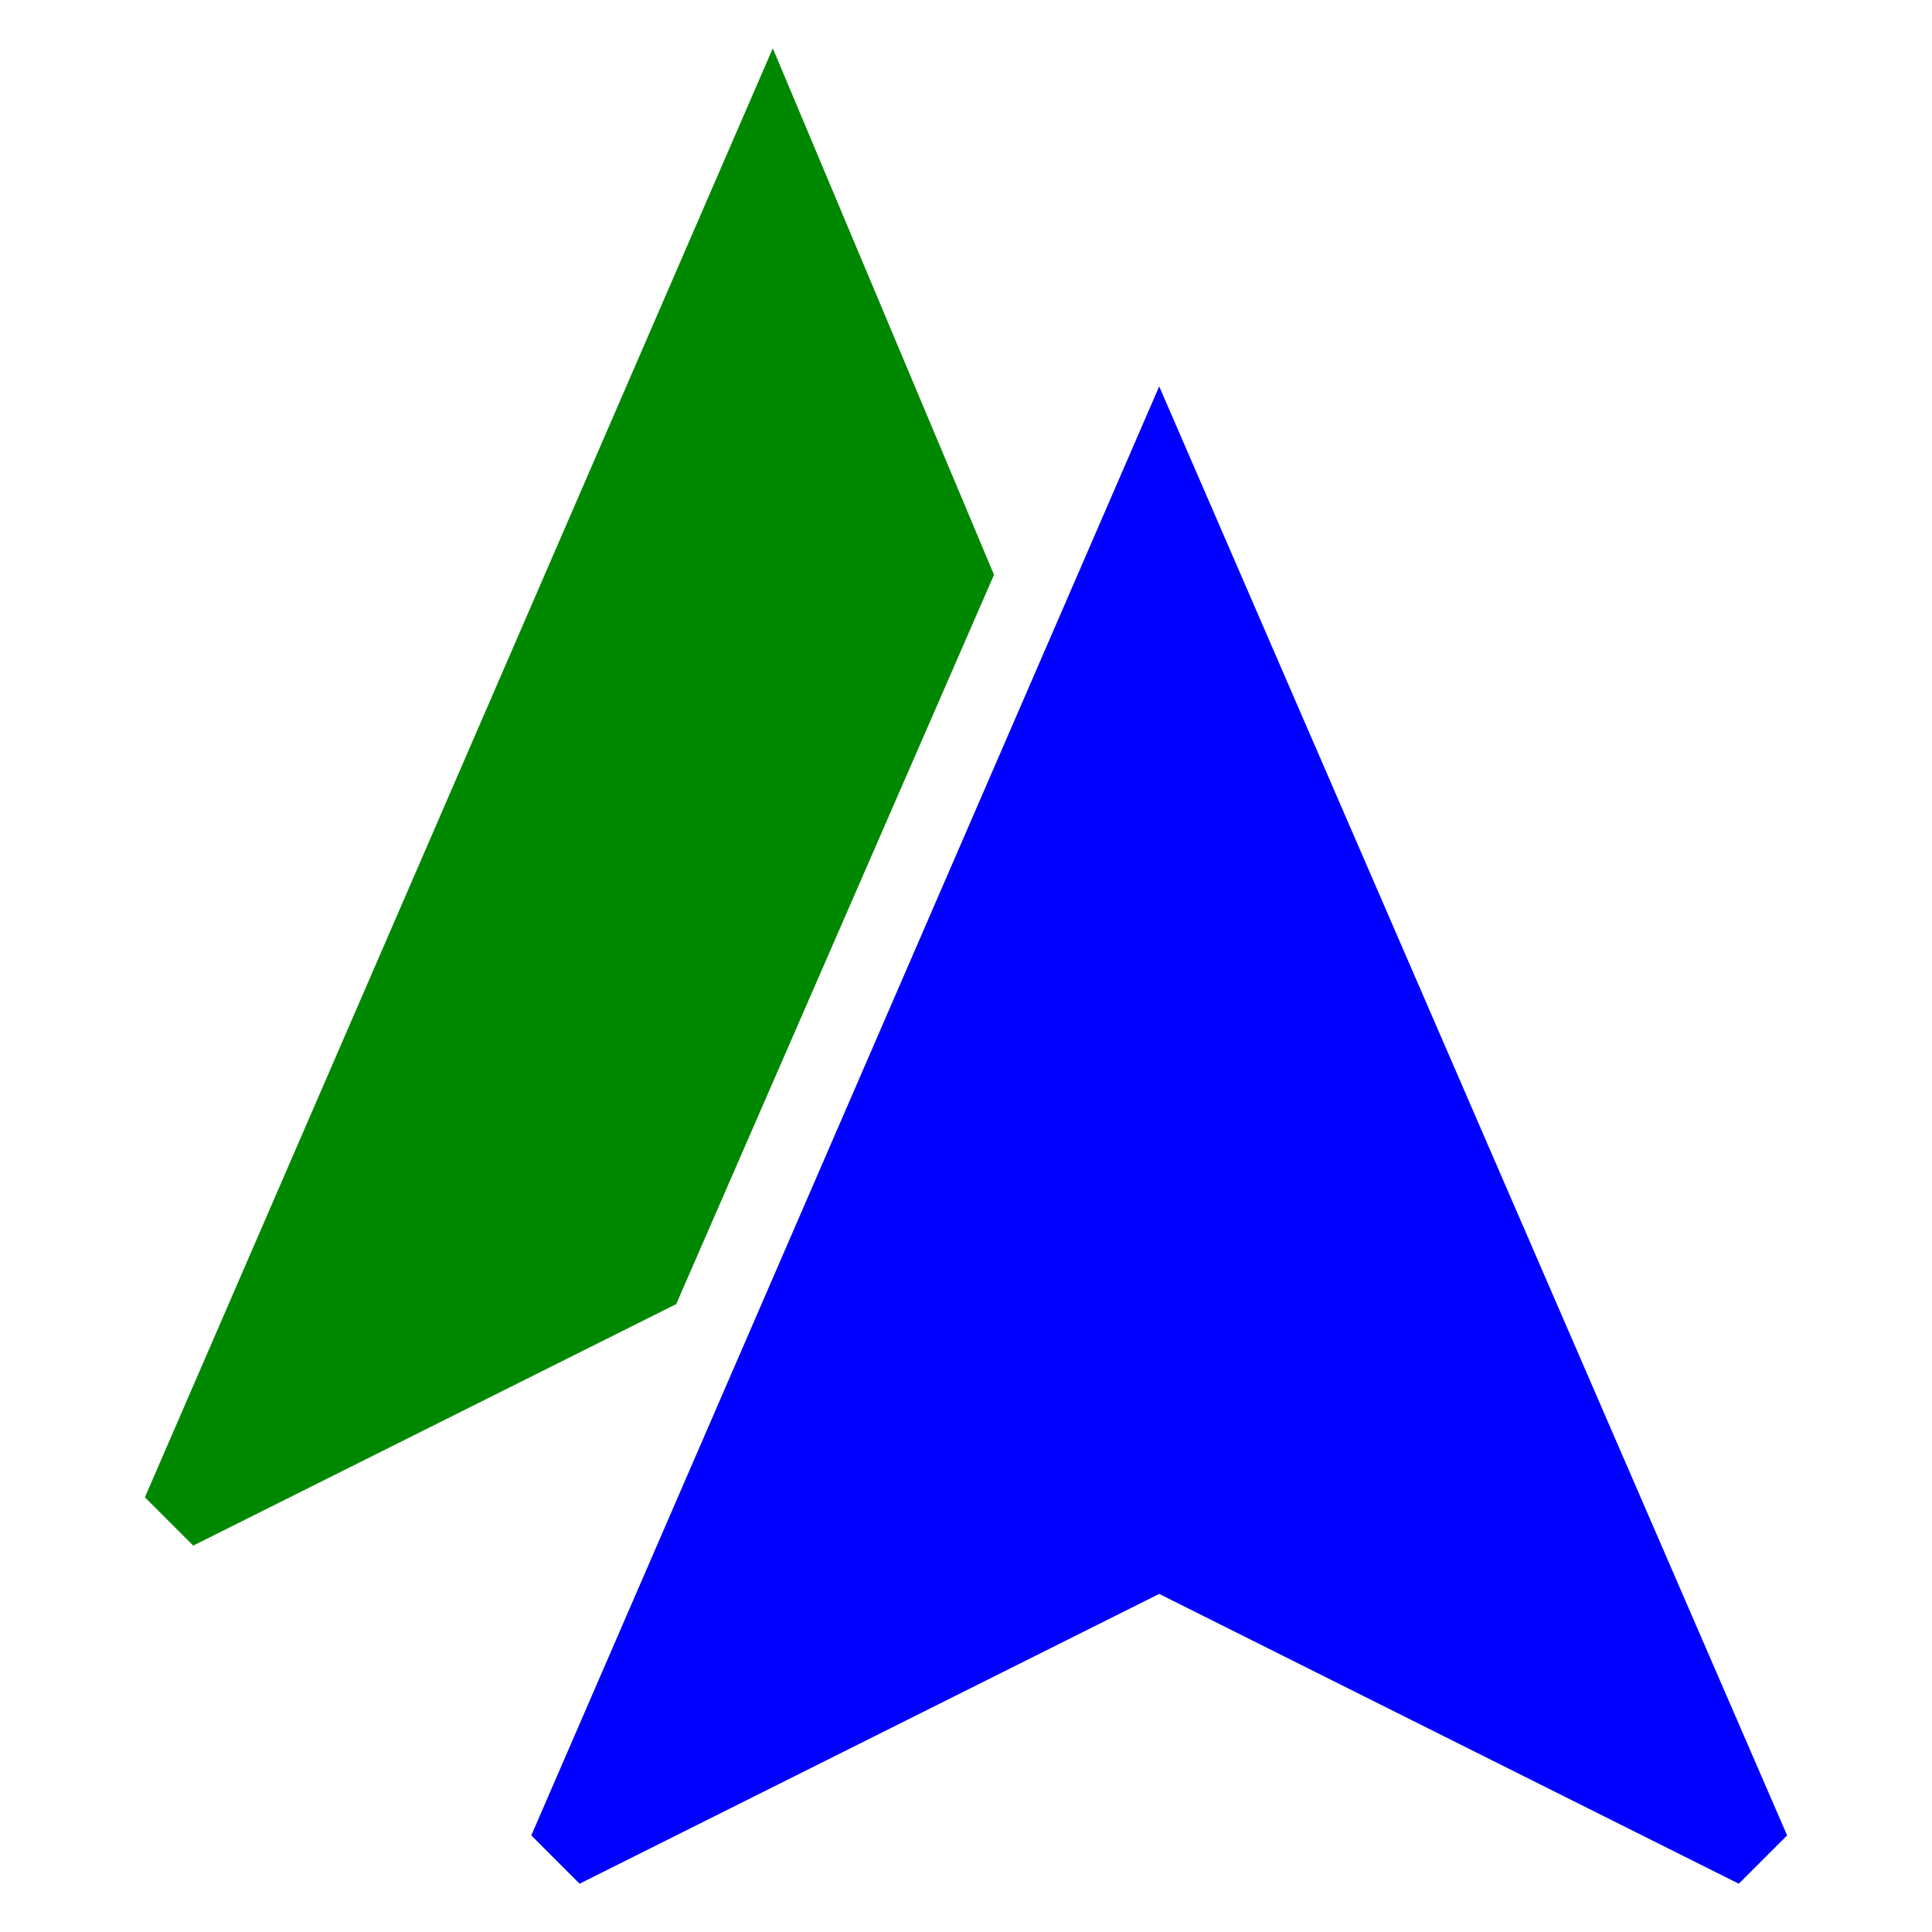 <svg width="1536" height="1536" viewBox="0 0 20 20" xmlns="http://www.w3.org/2000/svg">
 <g>
  <path fill="#080" d="m8,0.5l-6.5,15l0.5,0.5l5,-2.5l3.29,-7.55l-2.29,-5.45z" id="svg_2"/>
  <path fill="#00F" d="m12,4l-6.5,15l0.5,0.5l6,-3l6,3l0.5,-0.5l-6.5,-15z" id="svg_3"/>
 </g>
</svg>